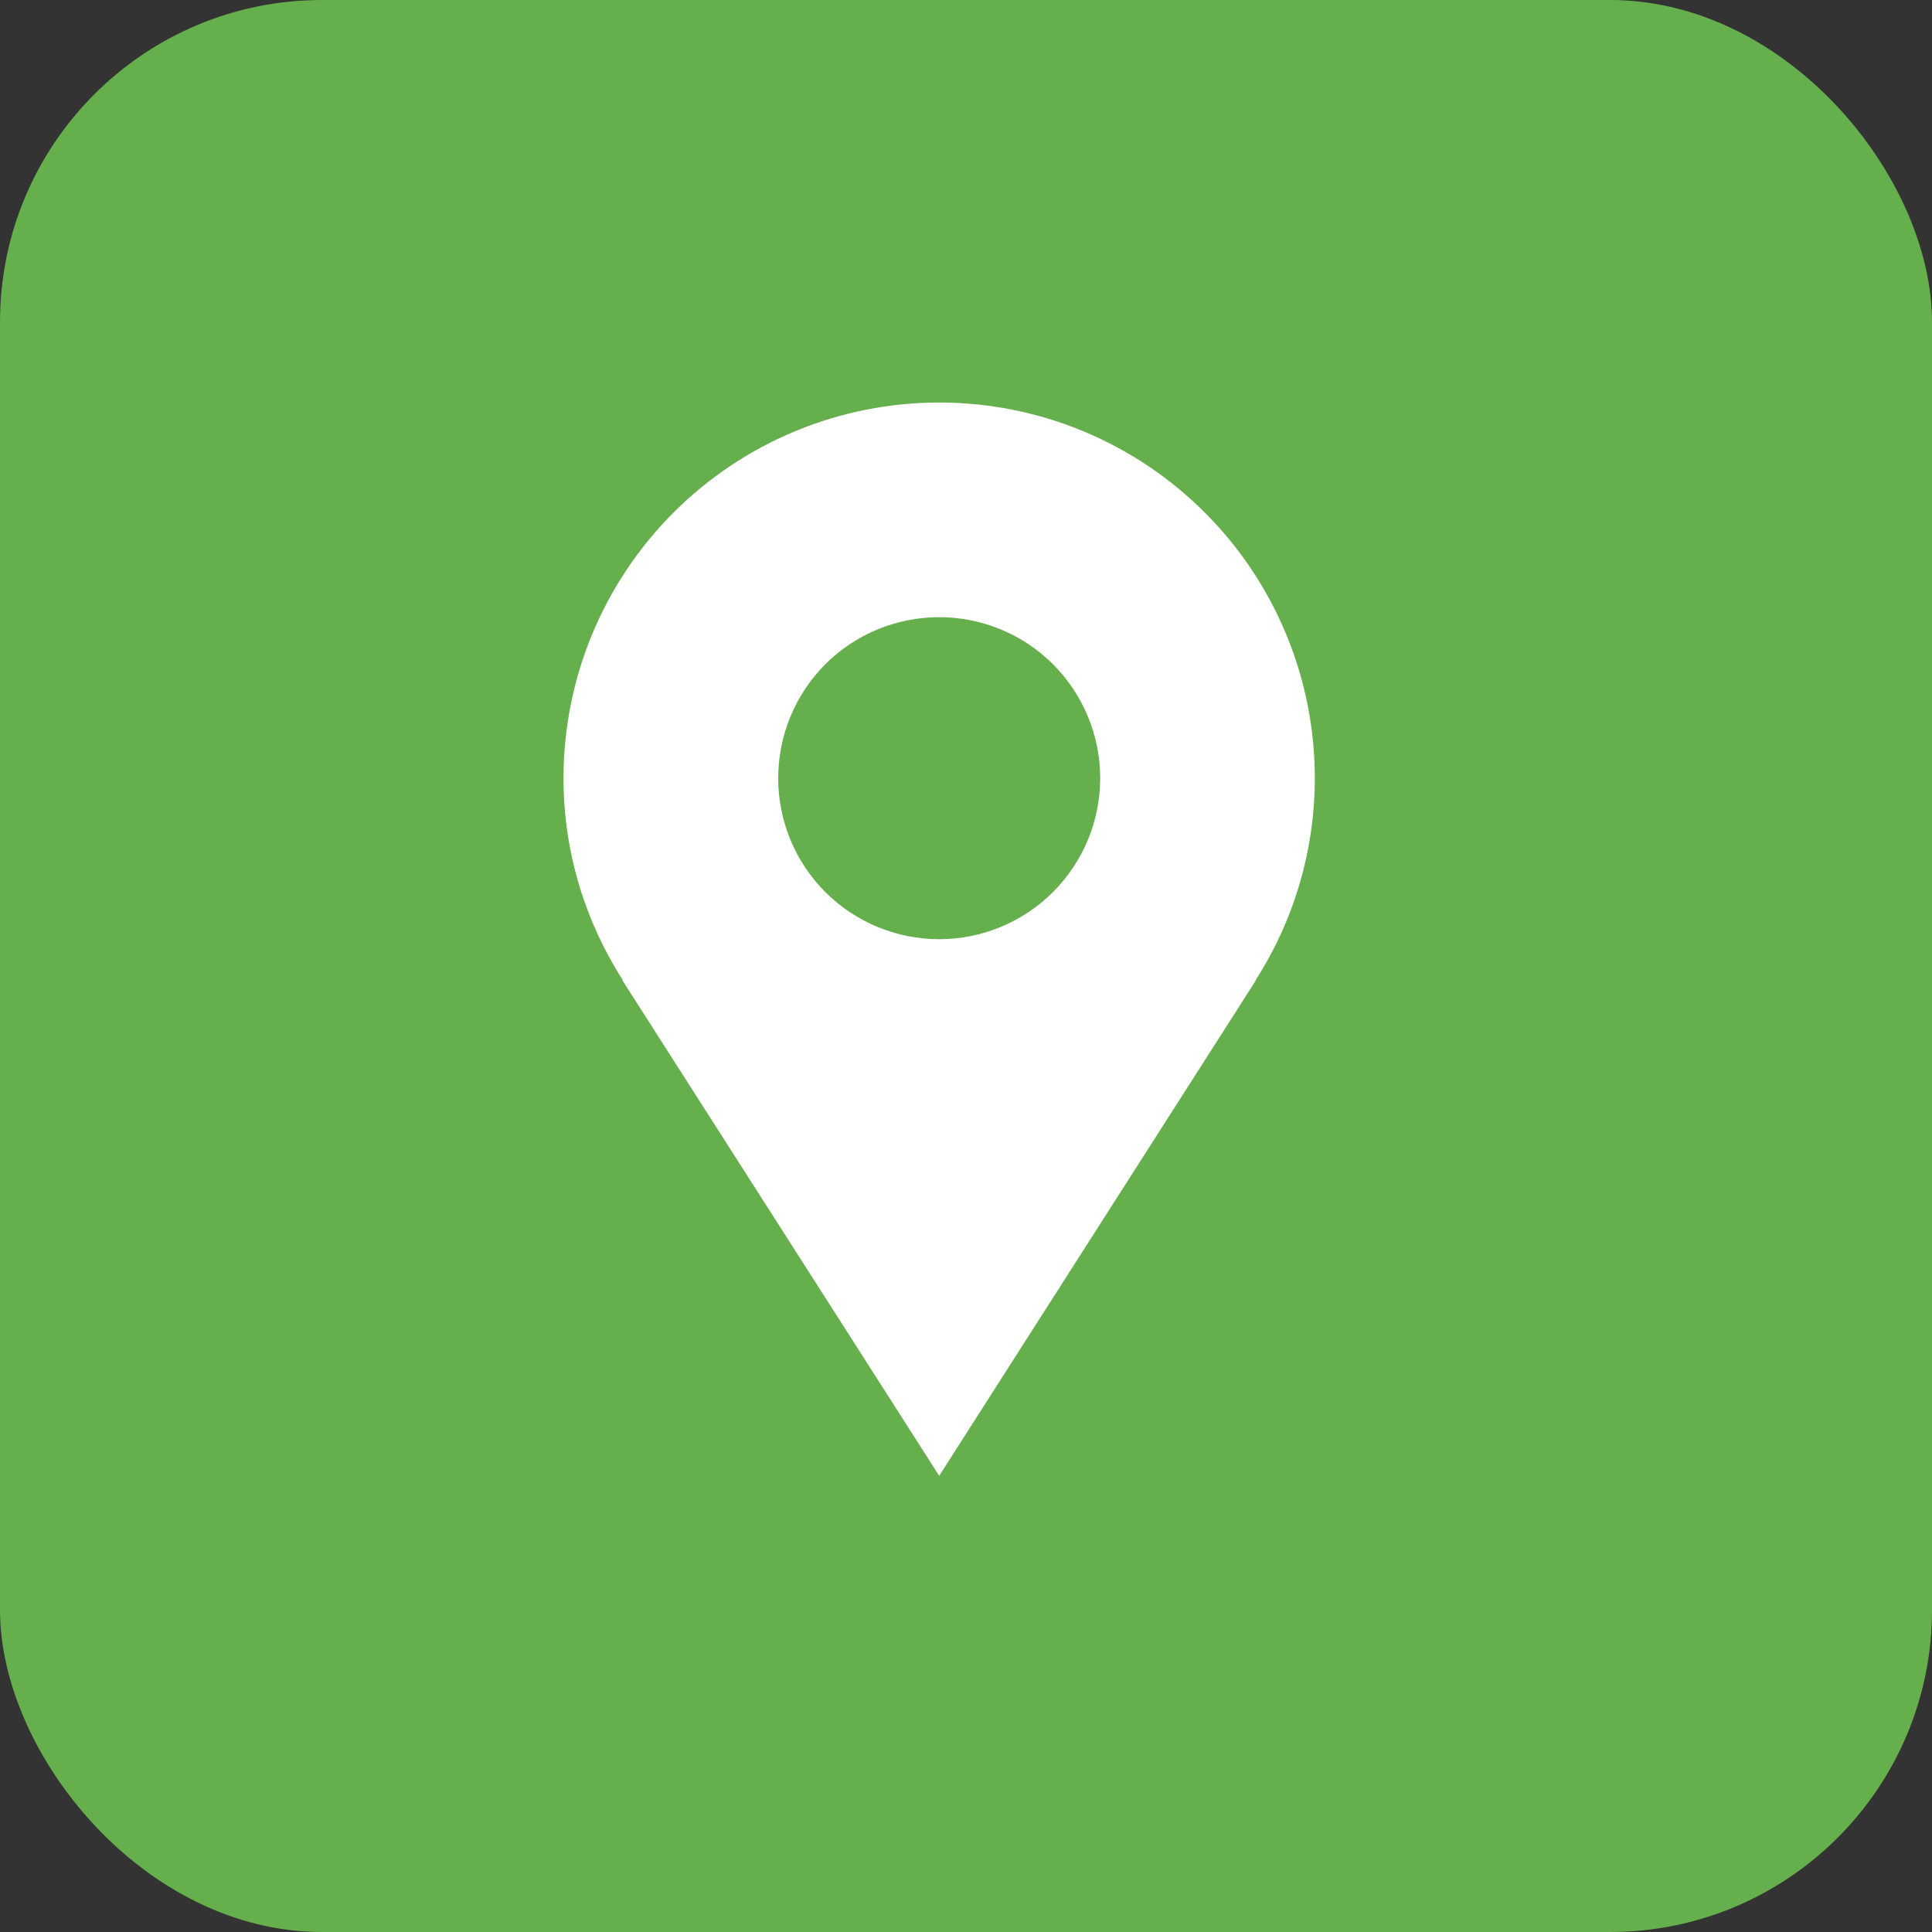 <svg width="24" height="24" viewBox="0 0 24 24" fill="none" xmlns="http://www.w3.org/2000/svg">
<rect x="0" y="0" width="24" height="24" fill="#333333" stroke="none"/>
<g clip-path="url(#clip0_146_11088)">
<rect width="24" height="24" rx="4" fill="#65AF4C"/>
<path d="M16.333 9.667C16.333 9.054 16.213 8.447 15.978 7.881C15.744 7.315 15.4 6.8 14.966 6.367C14.533 5.933 14.019 5.59 13.453 5.355C12.886 5.121 12.28 5 11.667 5C11.054 5 10.447 5.121 9.881 5.355C9.315 5.59 8.8 5.933 8.367 6.367C7.933 6.8 7.59 7.315 7.355 7.881C7.121 8.447 7 9.054 7 9.667C7 10.591 7.273 11.451 7.737 12.177H7.731L11.667 18.333L15.602 12.177H15.597C16.078 11.428 16.333 10.556 16.333 9.667ZM11.667 11.667C11.136 11.667 10.627 11.456 10.252 11.081C9.877 10.706 9.667 10.197 9.667 9.667C9.667 9.136 9.877 8.628 10.252 8.252C10.627 7.877 11.136 7.667 11.667 7.667C12.197 7.667 12.706 7.877 13.081 8.252C13.456 8.628 13.667 9.136 13.667 9.667C13.667 10.197 13.456 10.706 13.081 11.081C12.706 11.456 12.197 11.667 11.667 11.667Z" fill="white"/>
</g>
<defs>
<clipPath id="clip0_146_11088">
<rect width="24" height="24" rx="4" fill="white"/>
</clipPath>
</defs>
</svg>

